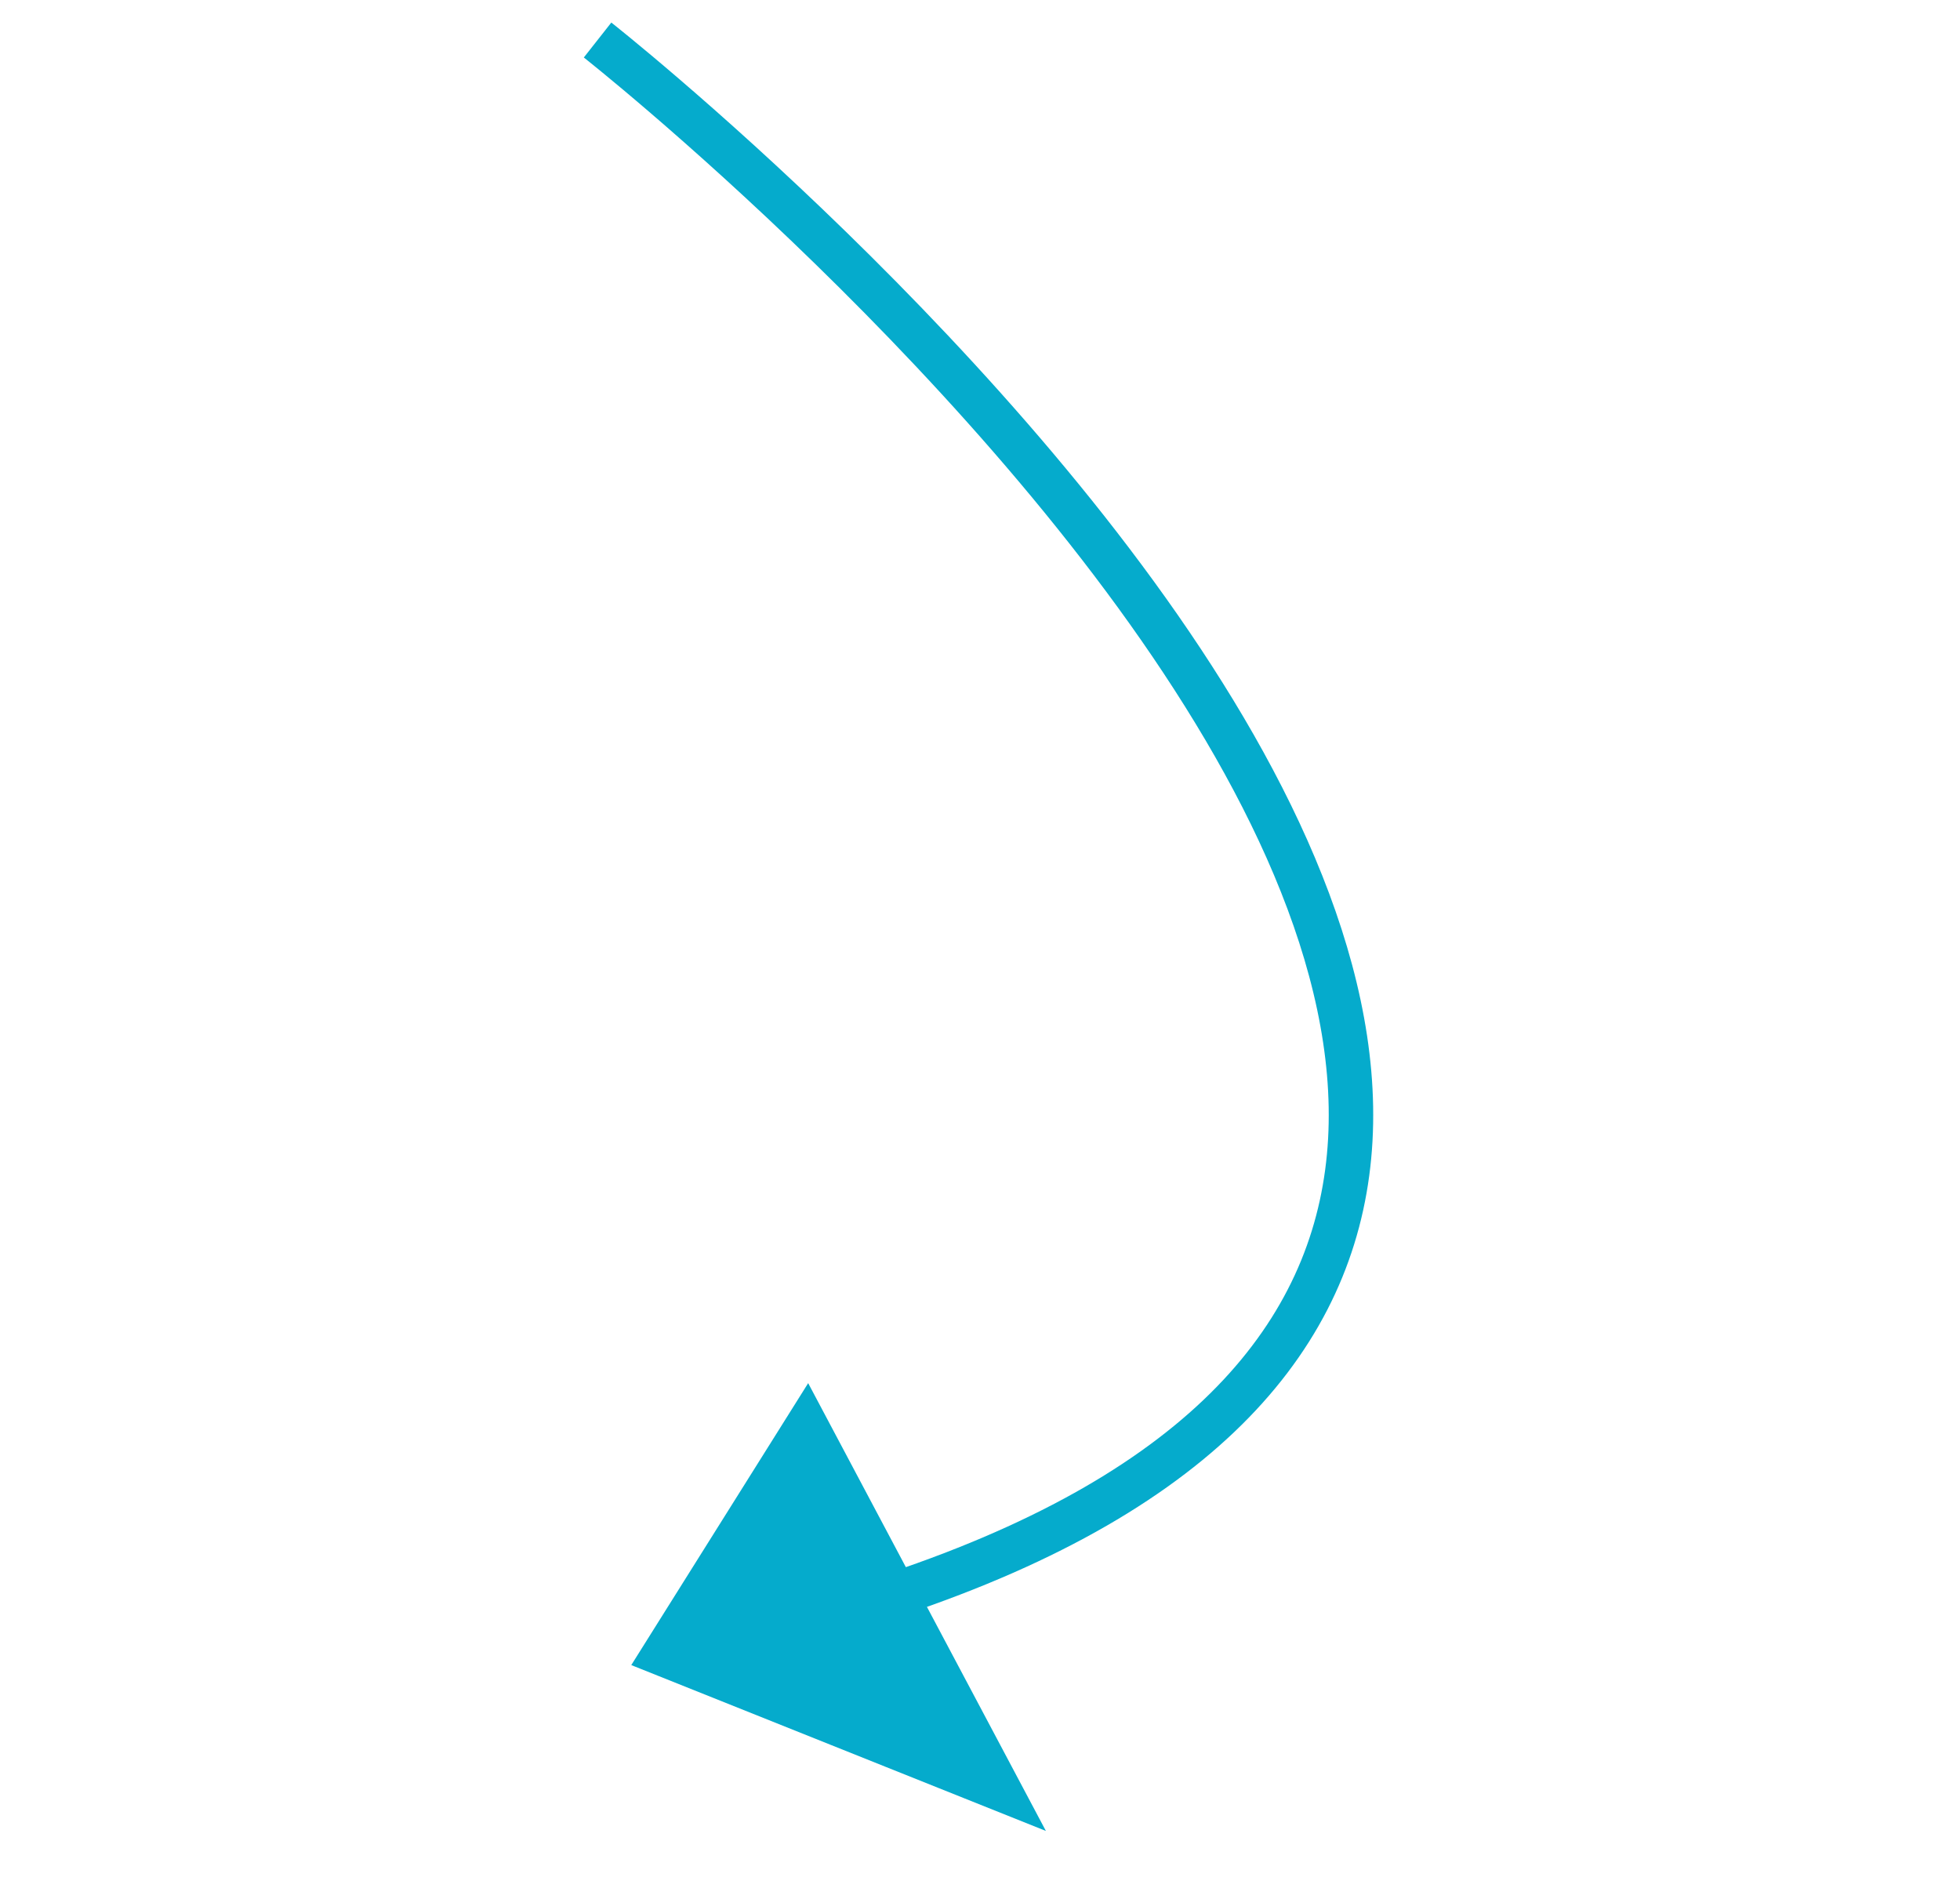 <svg width="94" height="90" viewBox="0 0 94 211" fill="none" xmlns="http://www.w3.org/2000/svg">
<path d="M11.5 186L27.5 160.5L37.455 179.252L49 201L11.5 186Z" fill="#05abcc"/>
<path d="M4 4.5C4 4.5 189.5 150.5 11.5 186M11.5 186L27.5 160.5L49 201L11.5 186Z" stroke="#05abcc" stroke-width="5"/>
</svg>
